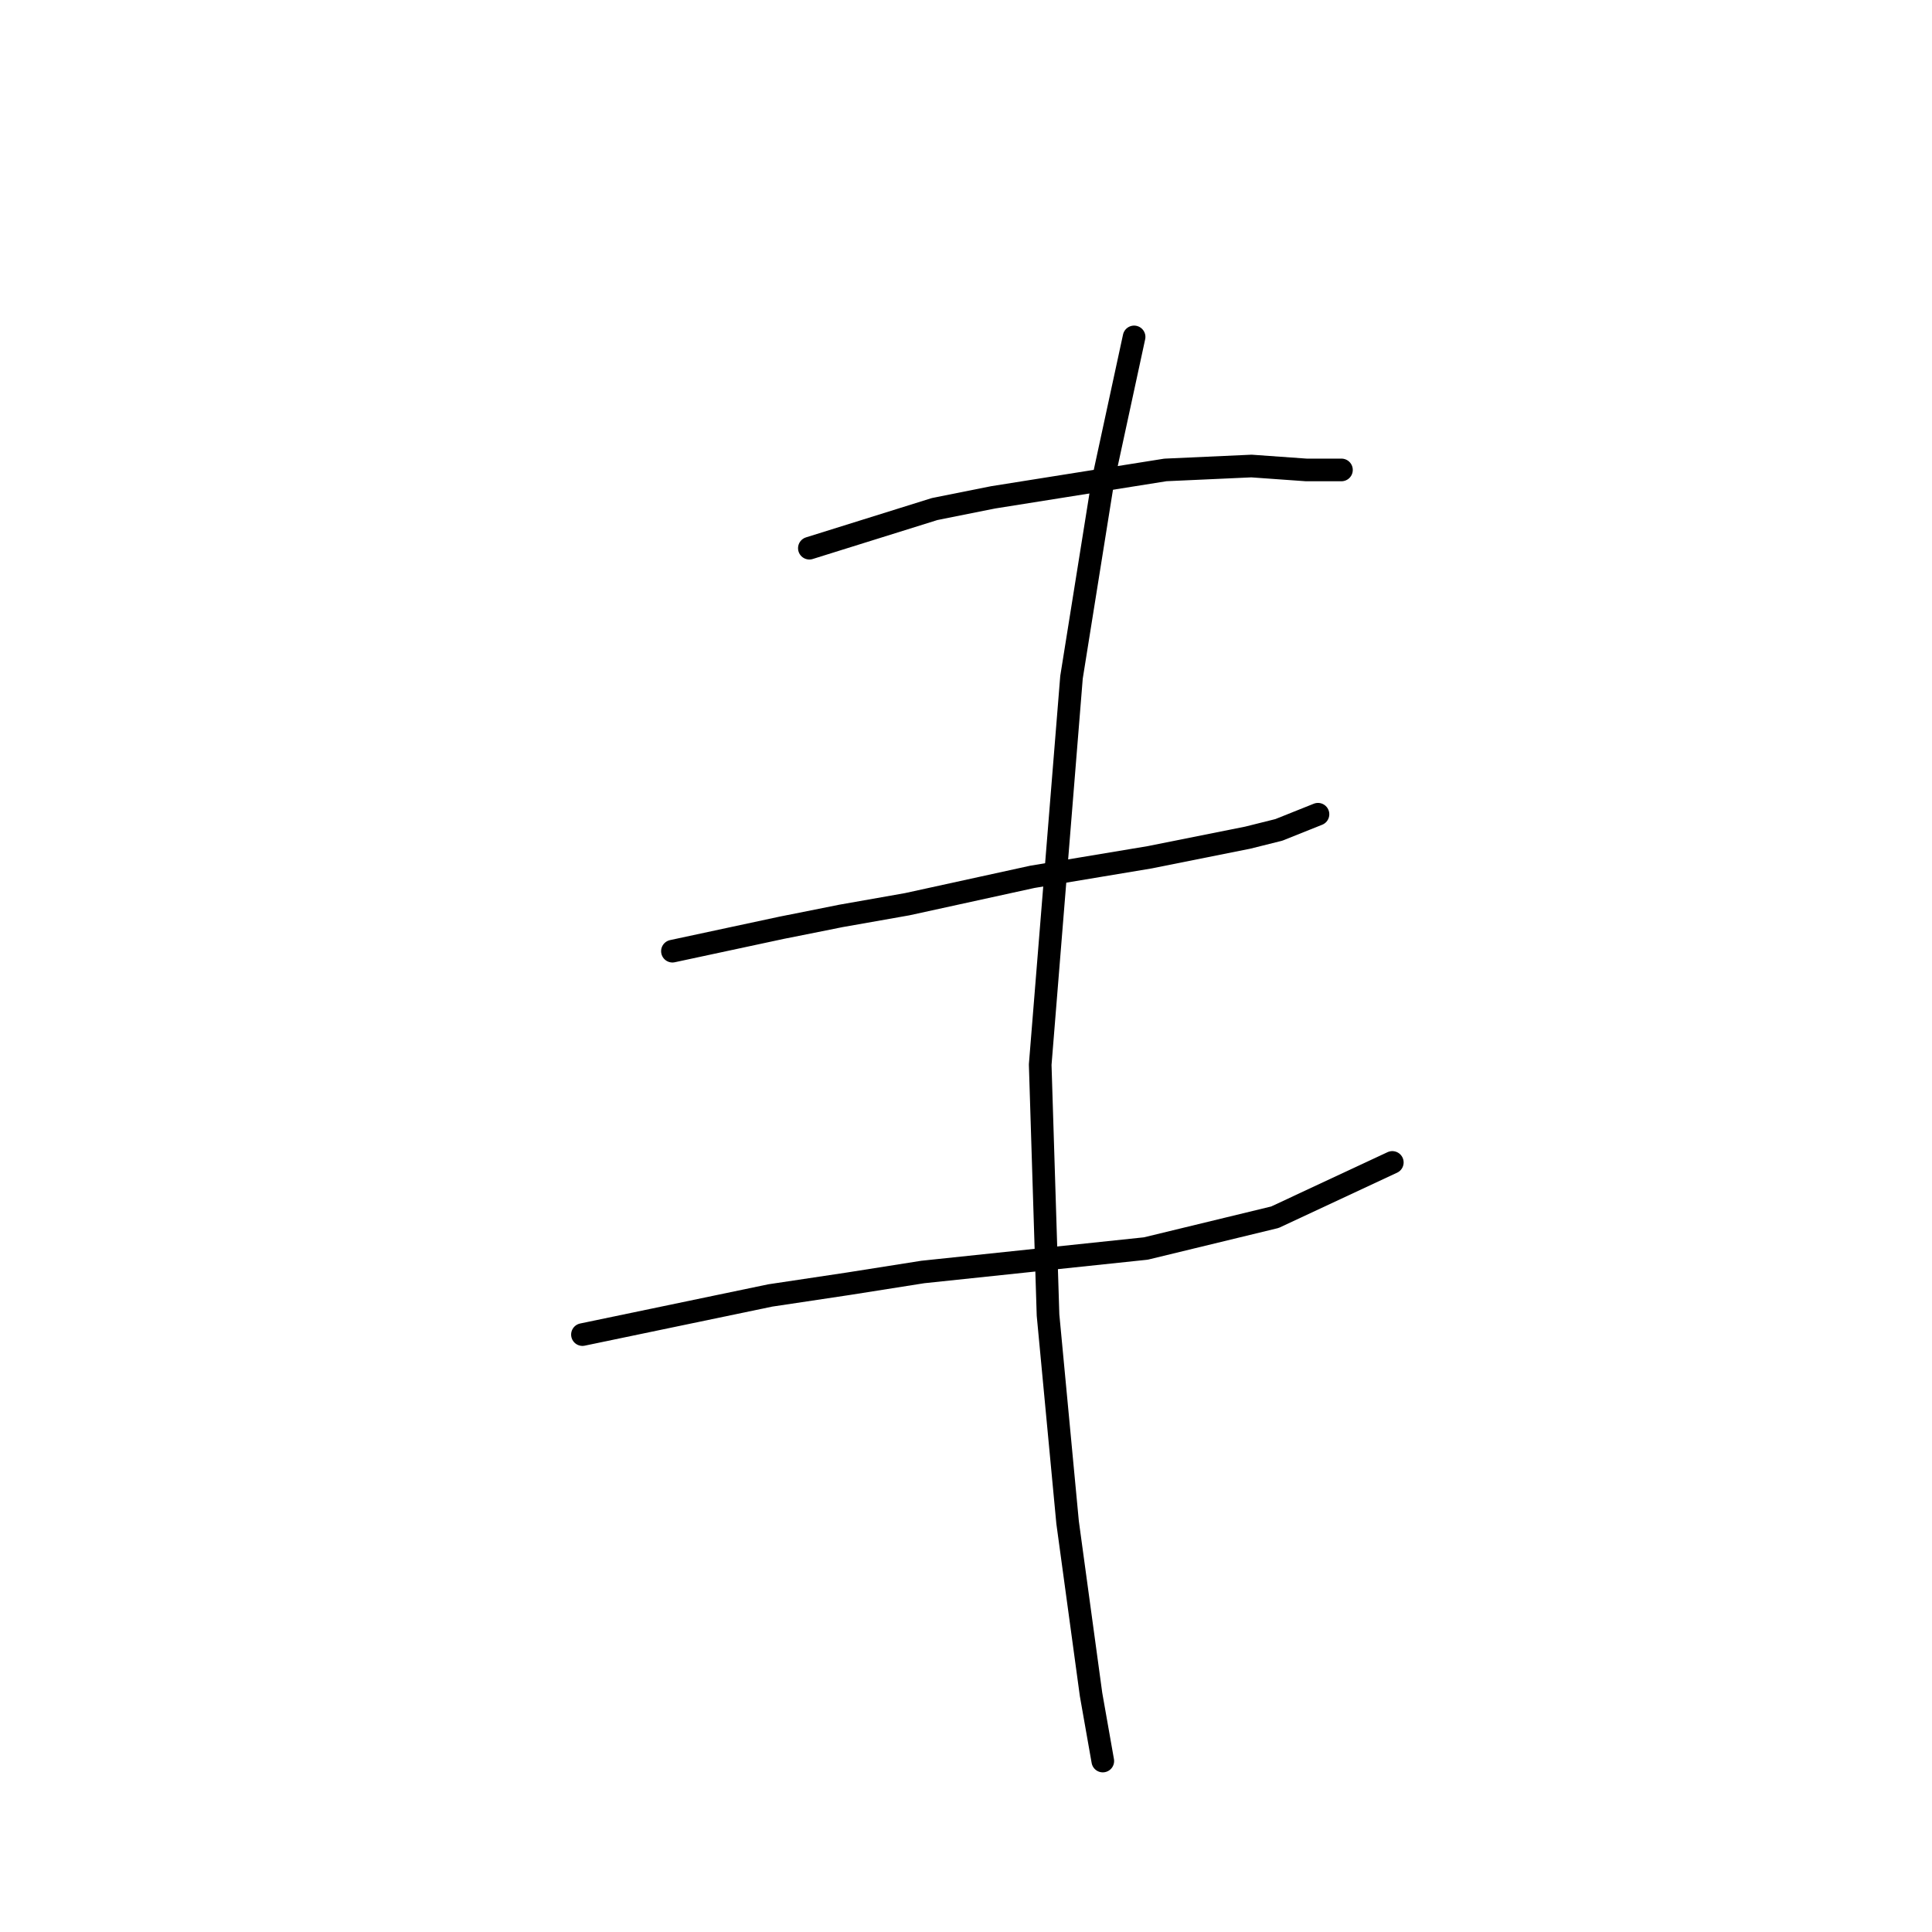 <?xml version="1.0" standalone="no"?>
    <svg width="256" height="256" xmlns="http://www.w3.org/2000/svg" version="1.1">
    <polyline stroke="black" stroke-width="3" stroke-linecap="round" fill="transparent" stroke-linejoin="round" points="107.245 72.638 123.835 67.454 131.611 65.898 154.421 62.269 165.826 61.751 173.084 62.269 176.713 62.269 177.75 62.269 177.75 62.269 " />
        <polyline stroke="black" stroke-width="3" stroke-linecap="round" fill="transparent" stroke-linejoin="round" points="89.101 126.035 103.616 122.924 111.393 121.369 120.206 119.814 136.795 116.185 152.347 113.593 165.308 111 169.455 109.964 174.639 107.89 174.639 107.89 " />
        <polyline stroke="black" stroke-width="3" stroke-linecap="round" fill="transparent" stroke-linejoin="round" points="77.177 176.839 102.061 171.655 112.429 170.1 122.279 168.545 151.829 165.434 168.937 161.287 184.489 154.029 184.489 154.029 " />
        <polyline stroke="black" stroke-width="3" stroke-linecap="round" fill="transparent" stroke-linejoin="round" points="150.274 44.643 146.126 63.825 141.979 89.745 137.832 141.069 138.869 174.247 141.461 201.723 144.571 224.533 146.126 233.346 146.126 233.346 " />
        </svg>